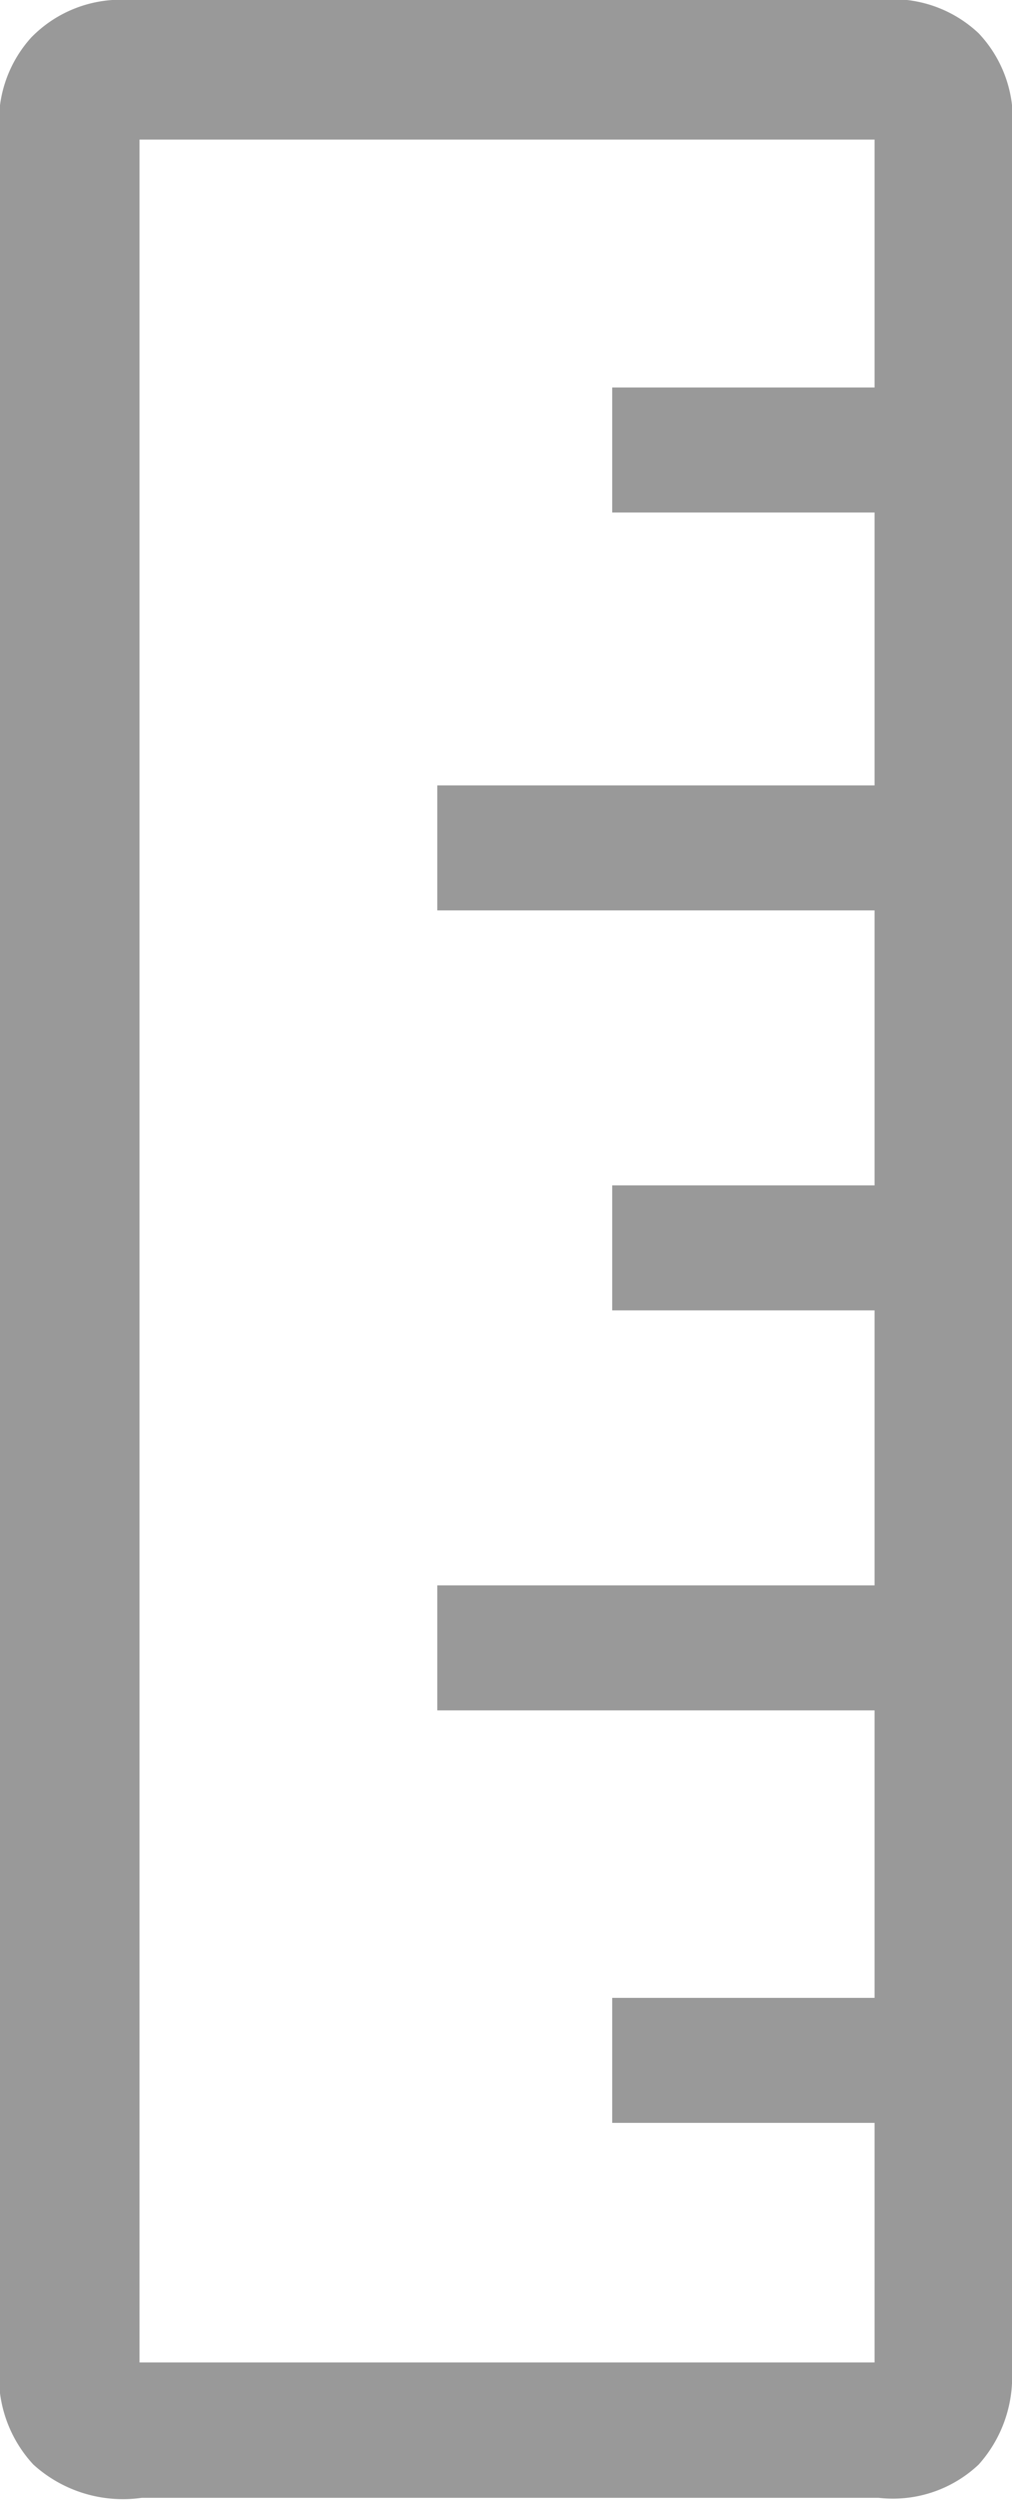 <svg xmlns="http://www.w3.org/2000/svg" viewBox="0 0 4.86 12"><defs><style>.cls-1{fill:#999;}</style></defs><title>资源 32</title><g id="图层_2" data-name="图层 2"><g id="测量"><path class="cls-1" d="M4.86.64v10.8h0a.63.63,0,0,1-.16.39.6.6,0,0,1-.48.16H.68a.64.64,0,0,1-.52-.16.62.62,0,0,1-.16-.5H0V.66H0A.6.6,0,0,1,.15.18v0A.6.6,0,0,1,.62,0h3.6A.6.6,0,0,1,4.7.16a.6.6,0,0,1,.16.48ZM4.2,11.32V10.19H2.94v-.6H4.2V8.21H2.1v-.6H4.2V6.29H2.94v-.6H4.2V4.37H2.1v-.6H4.2V2.46H2.94v-.6H4.2V.67H.67V11.34H4.2v0Z"/></g></g></svg>